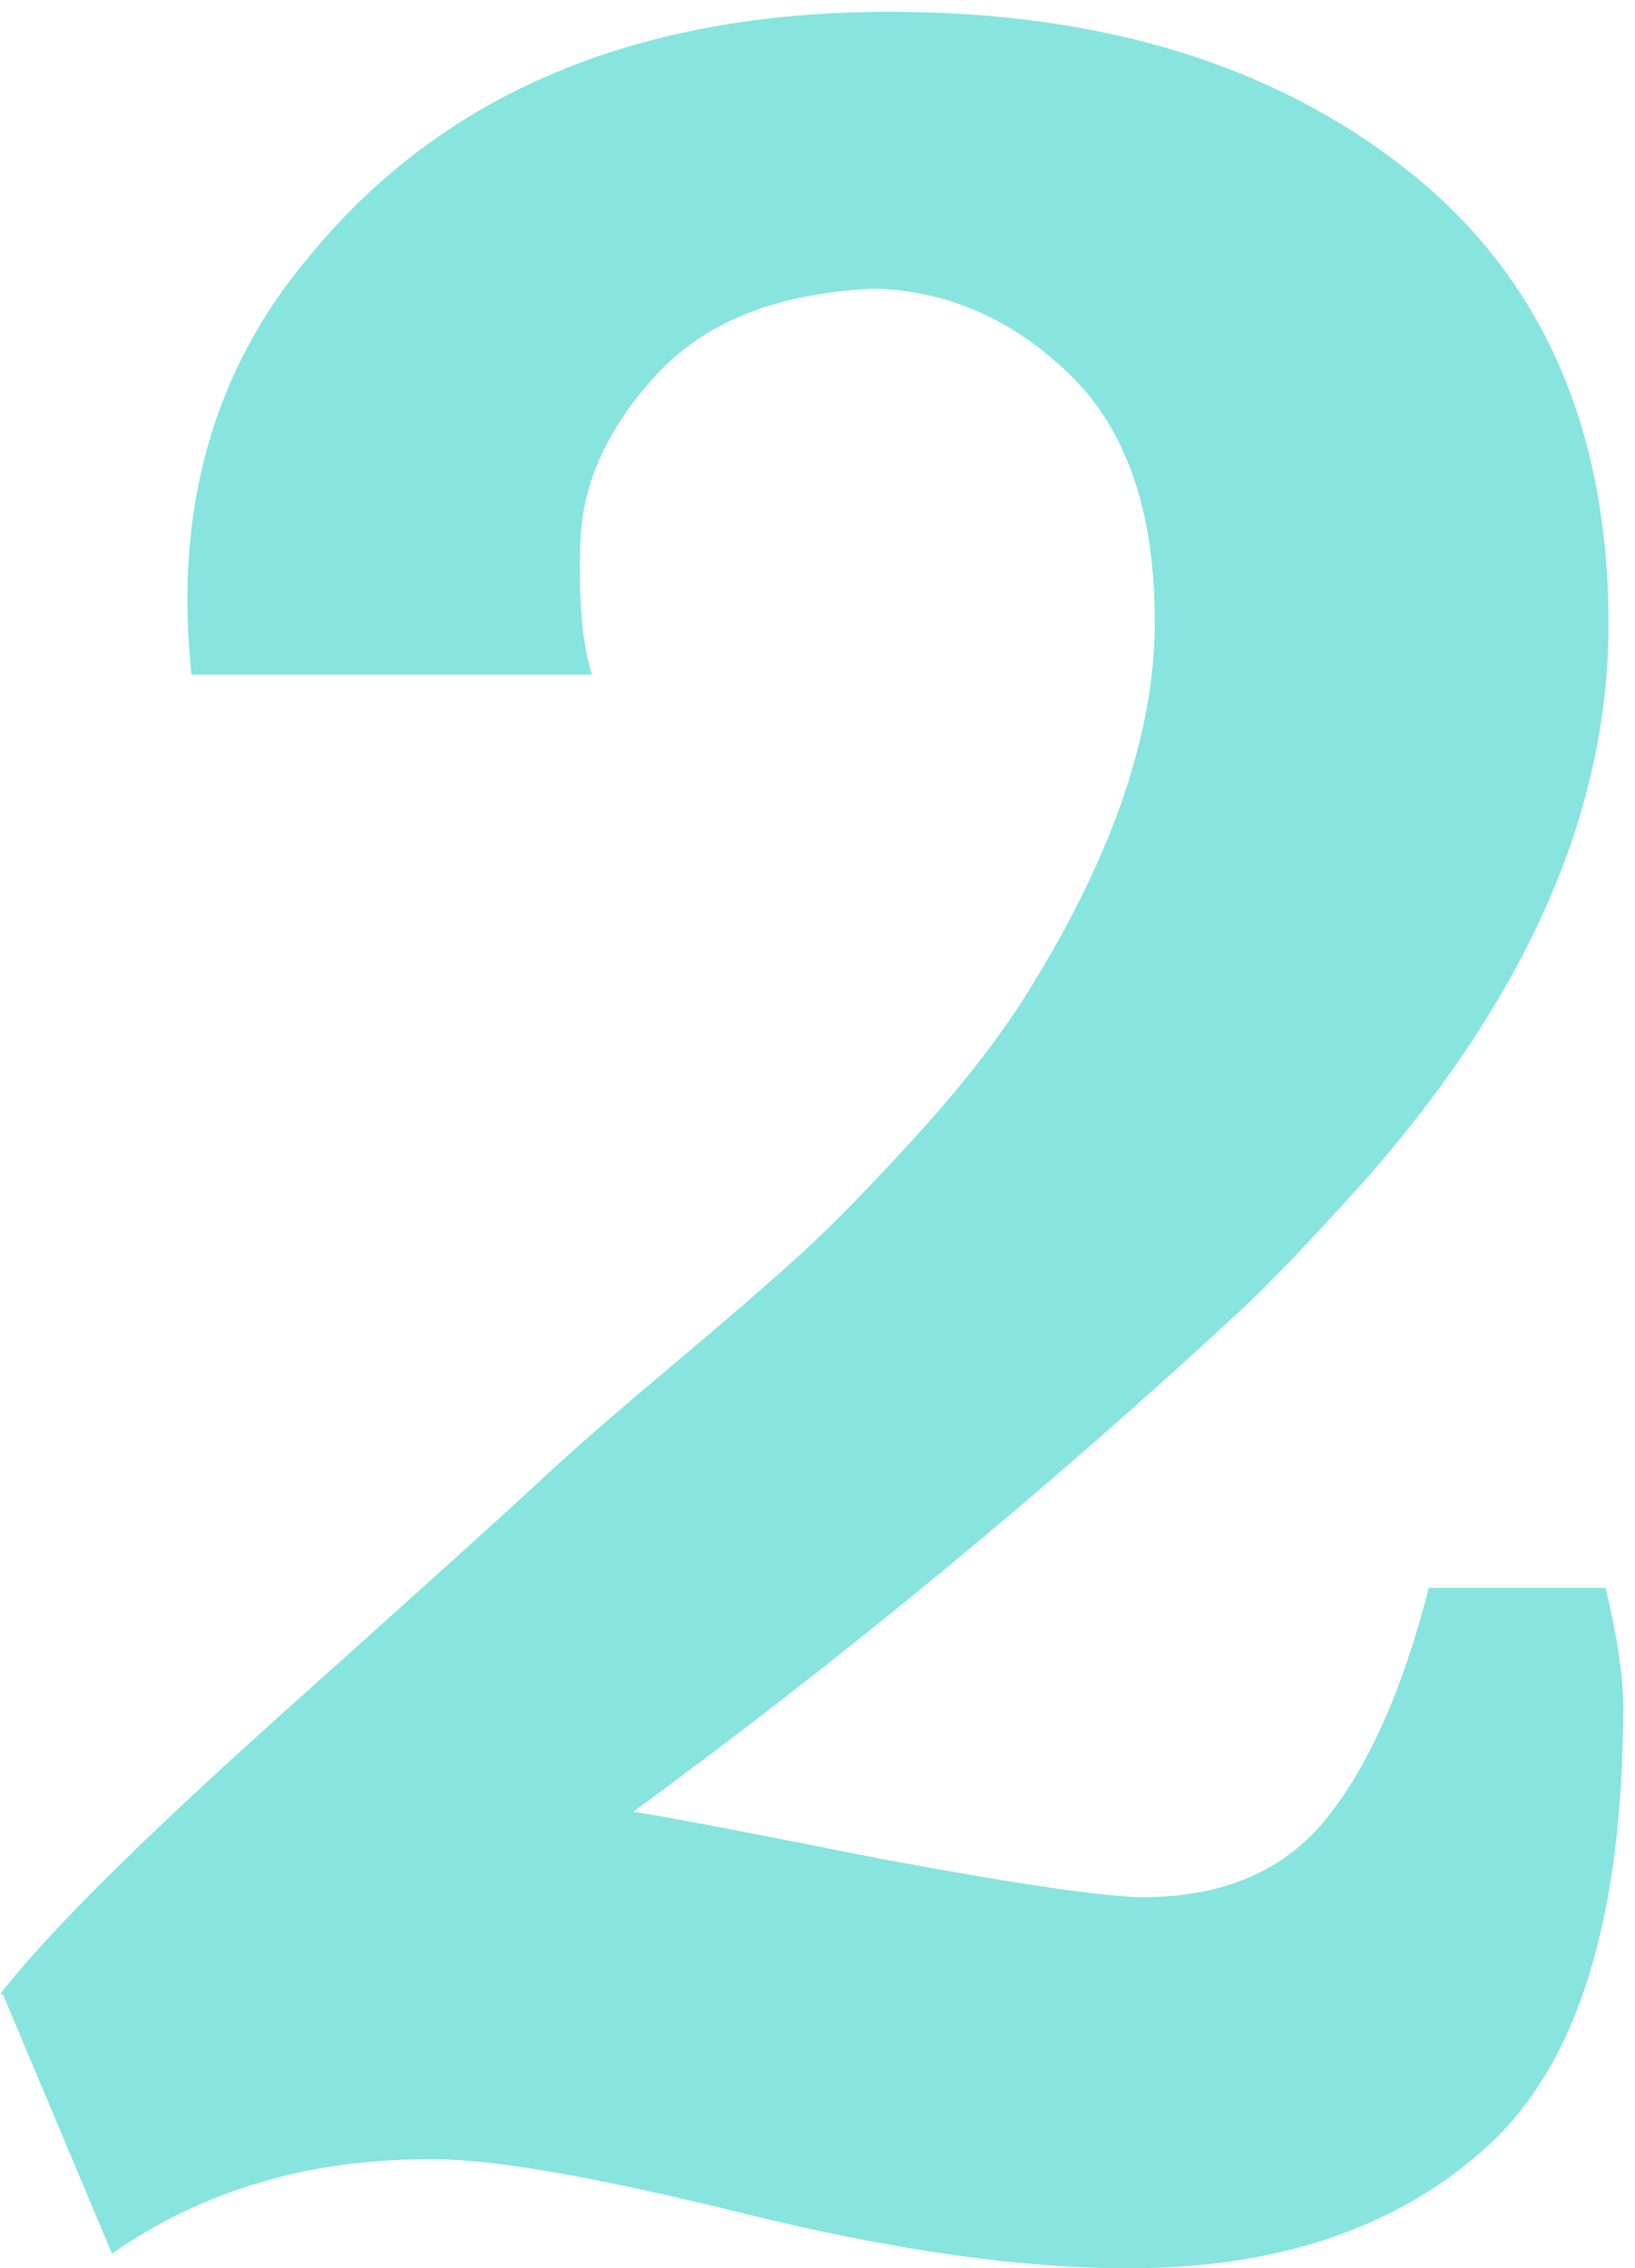 
<svg width="111px" height="154px" viewBox="0 0 111 154" version="1.1" xmlns="http://www.w3.org/2000/svg" xmlns:xlink="http://www.w3.org/1999/xlink">
    <!-- Generator: Sketch 51.2 (57519) - http://www.bohemiancoding.com/sketch -->
    <desc>Created with Sketch.</desc>
    <defs></defs>
    <g id="Page-1" stroke="none" stroke-width="1" fill="none" fill-rule="evenodd" fill-opacity="0.469">
        <g id="Desktop-HD-Copy-2" transform="translate(-540, -2026)" fill="#00C7BD">
            <path d="M649,2133.8 C649.8,2137.133 650.2,2139.8 650.2,2141.8 C650.2,2156.067 647.167,2166 641.1,2171.6 C635.033,2177.2 626.867,2180 616.6,2180 C609.267,2180 600.6,2178.767 590.6,2176.3 C580.6,2173.833 573.6,2172.6 569.6,2172.6 L569,2172.6 C560.867,2172.6 553.733,2174.733 547.6,2179 L540.2,2161.4 L540,2161.4 C543.2,2157.267 549.6,2150.9 559.2,2142.3 C568.8,2133.7 574.633,2128.433 576.7,2126.5 C578.767,2124.567 581.667,2122.033 585.4,2118.9 C589.133,2115.767 592.1,2113.2 594.3,2111.2 C596.5,2109.2 599.2,2106.433 602.4,2102.9 C605.6,2099.367 608.133,2096.067 610,2093 C615.6,2083.933 618.4,2075.667 618.4,2068.2 C618.4,2060.733 616.467,2055.133 612.6,2051.4 C608.733,2047.667 604.333,2045.733 599.4,2045.6 C592.867,2045.867 587.933,2047.8 584.6,2051.4 C581.267,2055 579.533,2058.8 579.4,2062.8 C579.267,2066.8 579.533,2069.8 580.2,2071.8 L553,2071.8 C551.8,2060.6 554.467,2051.133 561,2043.4 C570.067,2032.333 583.2,2026.8 600.4,2026.8 C614.8,2026.8 626.533,2030.4 635.6,2037.6 C644.667,2044.8 649.2,2055.067 649.2,2068.4 C649.2,2081.067 643.667,2093.667 632.6,2106.2 C628.867,2110.333 626.133,2113.2 624.4,2114.8 C611.333,2126.933 597.533,2138.333 583,2149 C585.533,2149.4 591.133,2150.467 599.8,2152.2 C609.133,2153.933 615.067,2154.8 617.6,2154.8 C623.067,2154.8 627.233,2153 630.1,2149.4 C632.967,2145.8 635.267,2140.6 637,2133.8 L649,2133.8 Z" id="2"></path>
        </g>
    </g>
</svg>